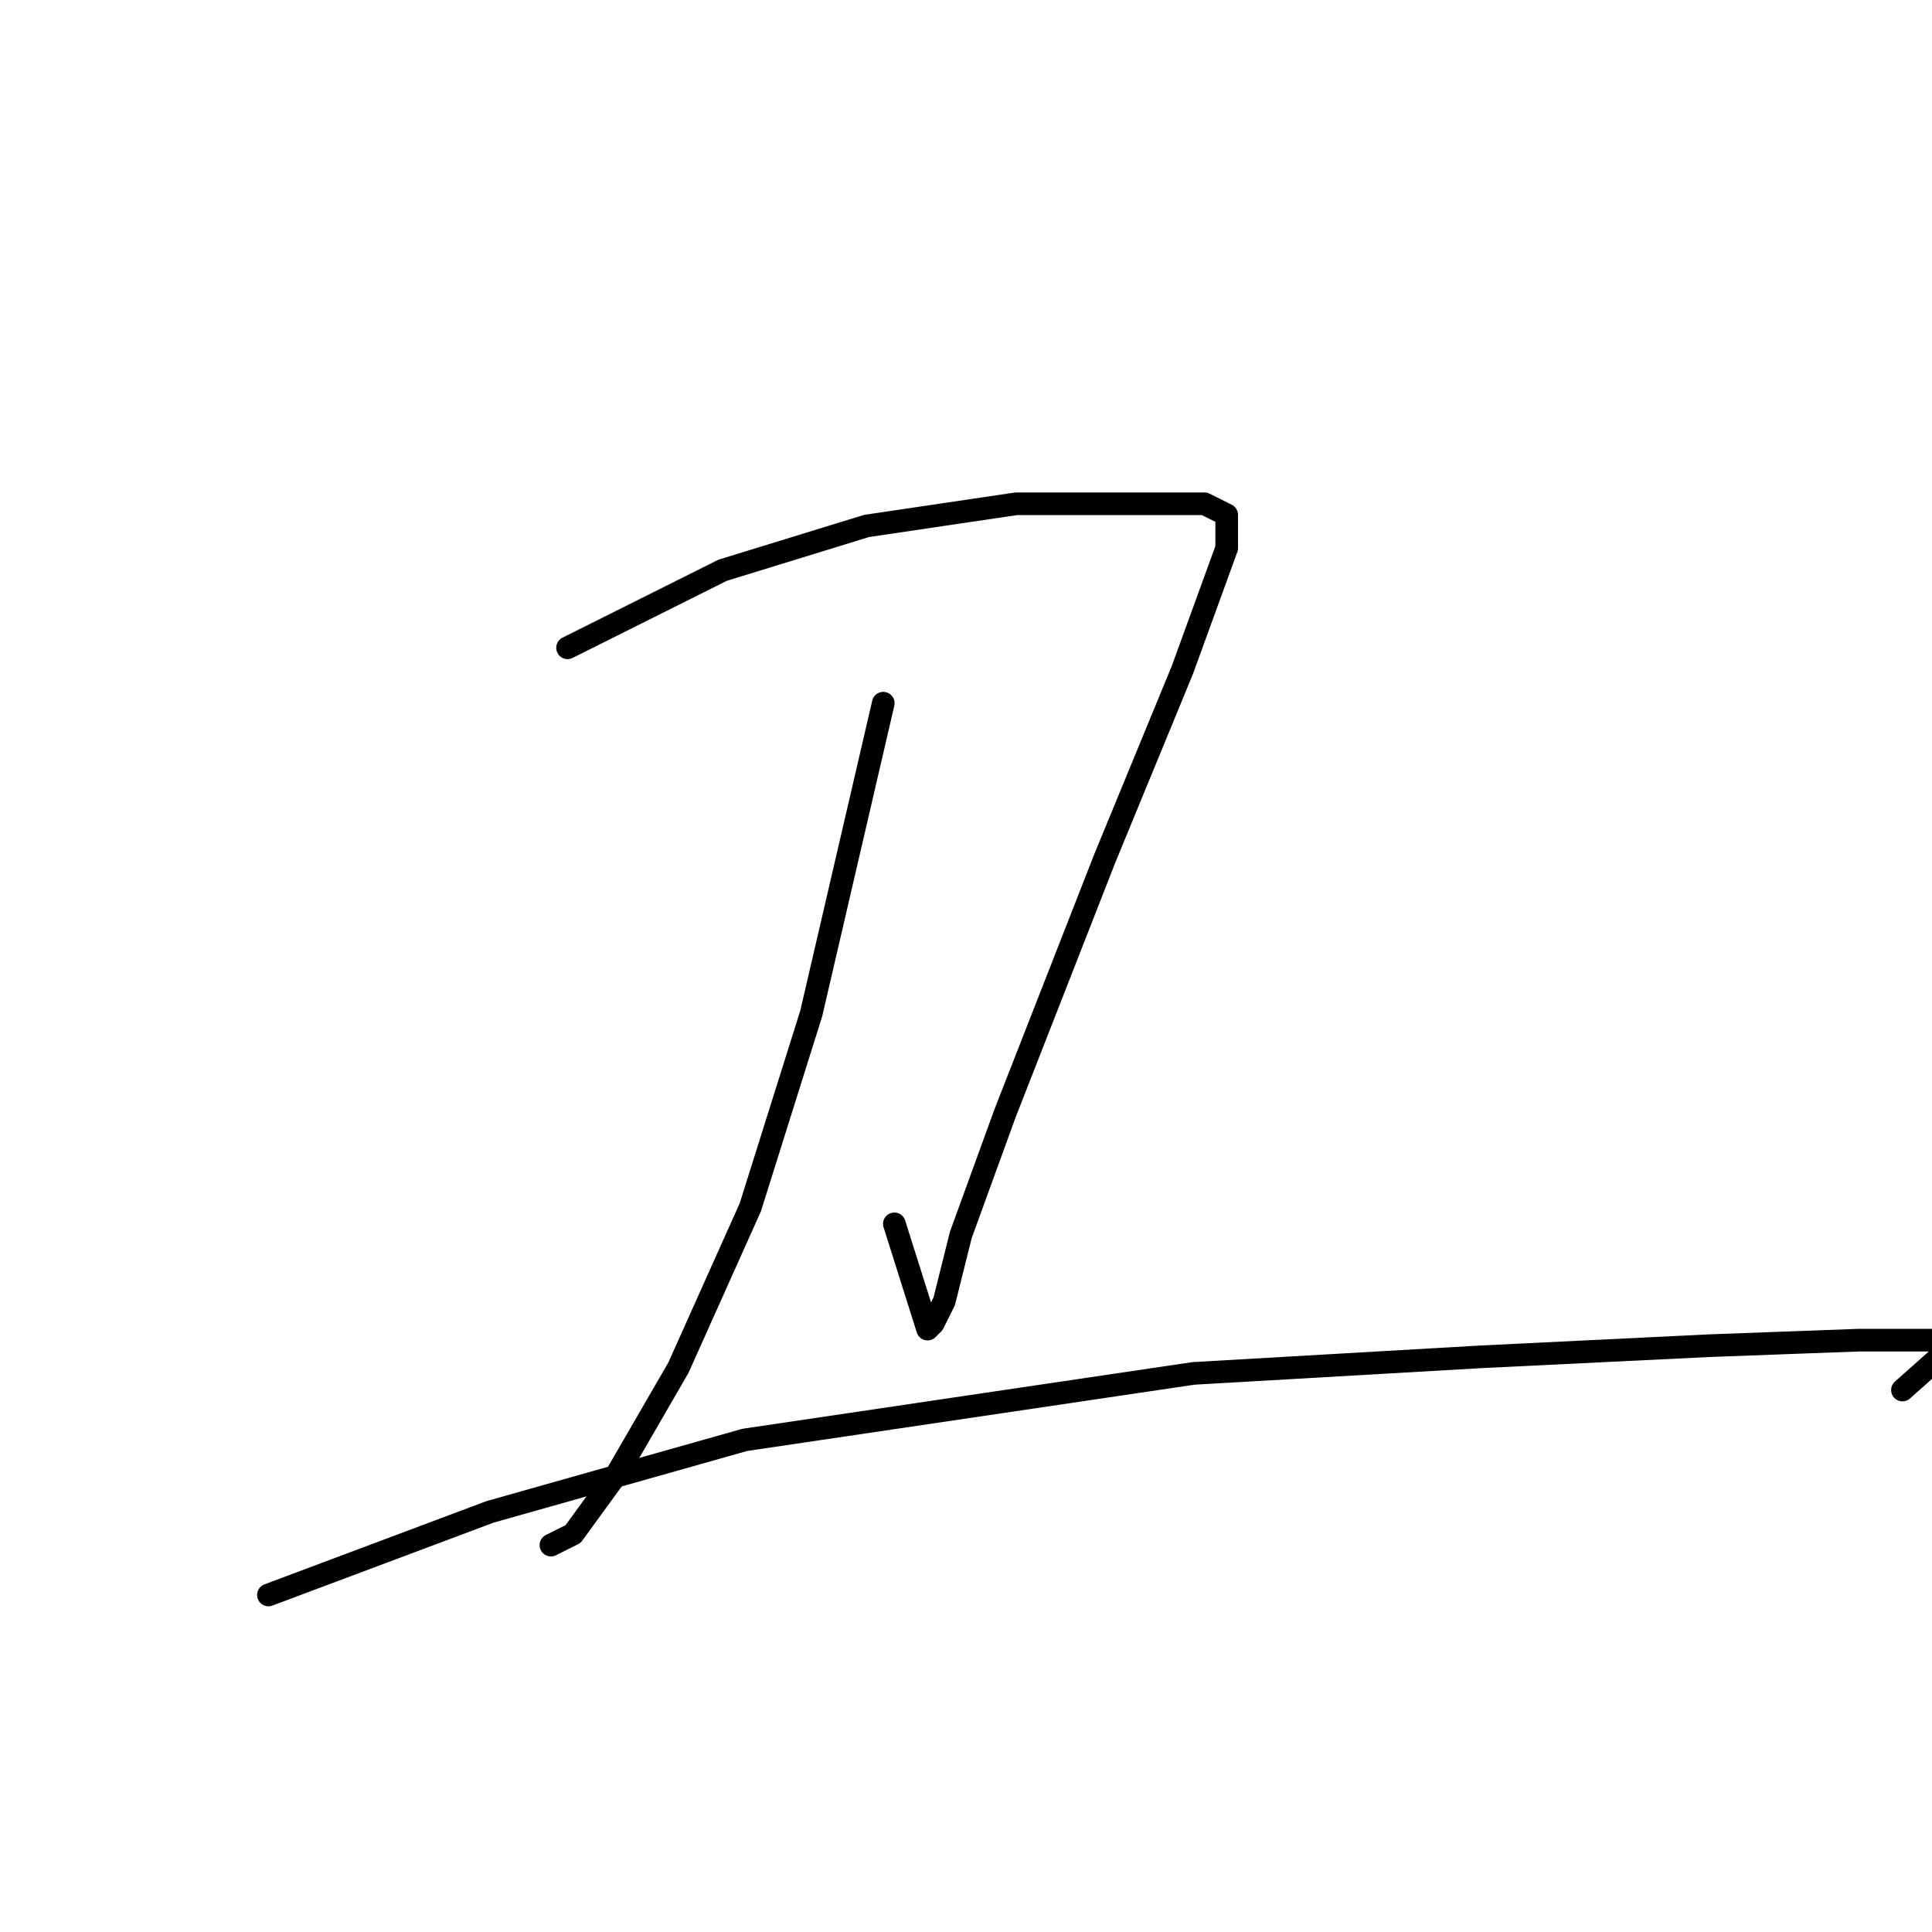 <?xml version="1.0" standalone="no"?>
    <svg width="256" height="256" xmlns="http://www.w3.org/2000/svg" version="1.1">
    <polyline stroke="black" stroke-width="3" stroke-linecap="round" fill="transparent" stroke-linejoin="round" points="75.203 85.836 95.753 75.561 114.836 69.689 134.653 66.754 150.8 66.754 159.607 66.754 162.543 68.221 162.543 72.625 156.671 88.772 146.396 113.726 133.185 147.488 127.313 163.635 125.111 172.443 123.643 175.378 122.91 176.112 118.506 162.167 118.506 162.167 " />
        <polyline stroke="black" stroke-width="3" stroke-linecap="round" fill="transparent" stroke-linejoin="round" points="117.038 93.176 107.497 134.277 99.423 159.965 89.882 181.25 81.808 195.195 75.937 203.269 73.001 204.736 73.001 204.736 " />
        <polyline stroke="black" stroke-width="3" stroke-linecap="round" fill="transparent" stroke-linejoin="round" points="35.569 211.342 64.927 200.333 98.689 190.791 158.139 181.984 196.305 179.782 226.397 178.314 246.213 177.58 256.489 177.58 257.957 177.58 258.691 178.314 252.085 184.186 252.085 184.186 " />
        </svg>
